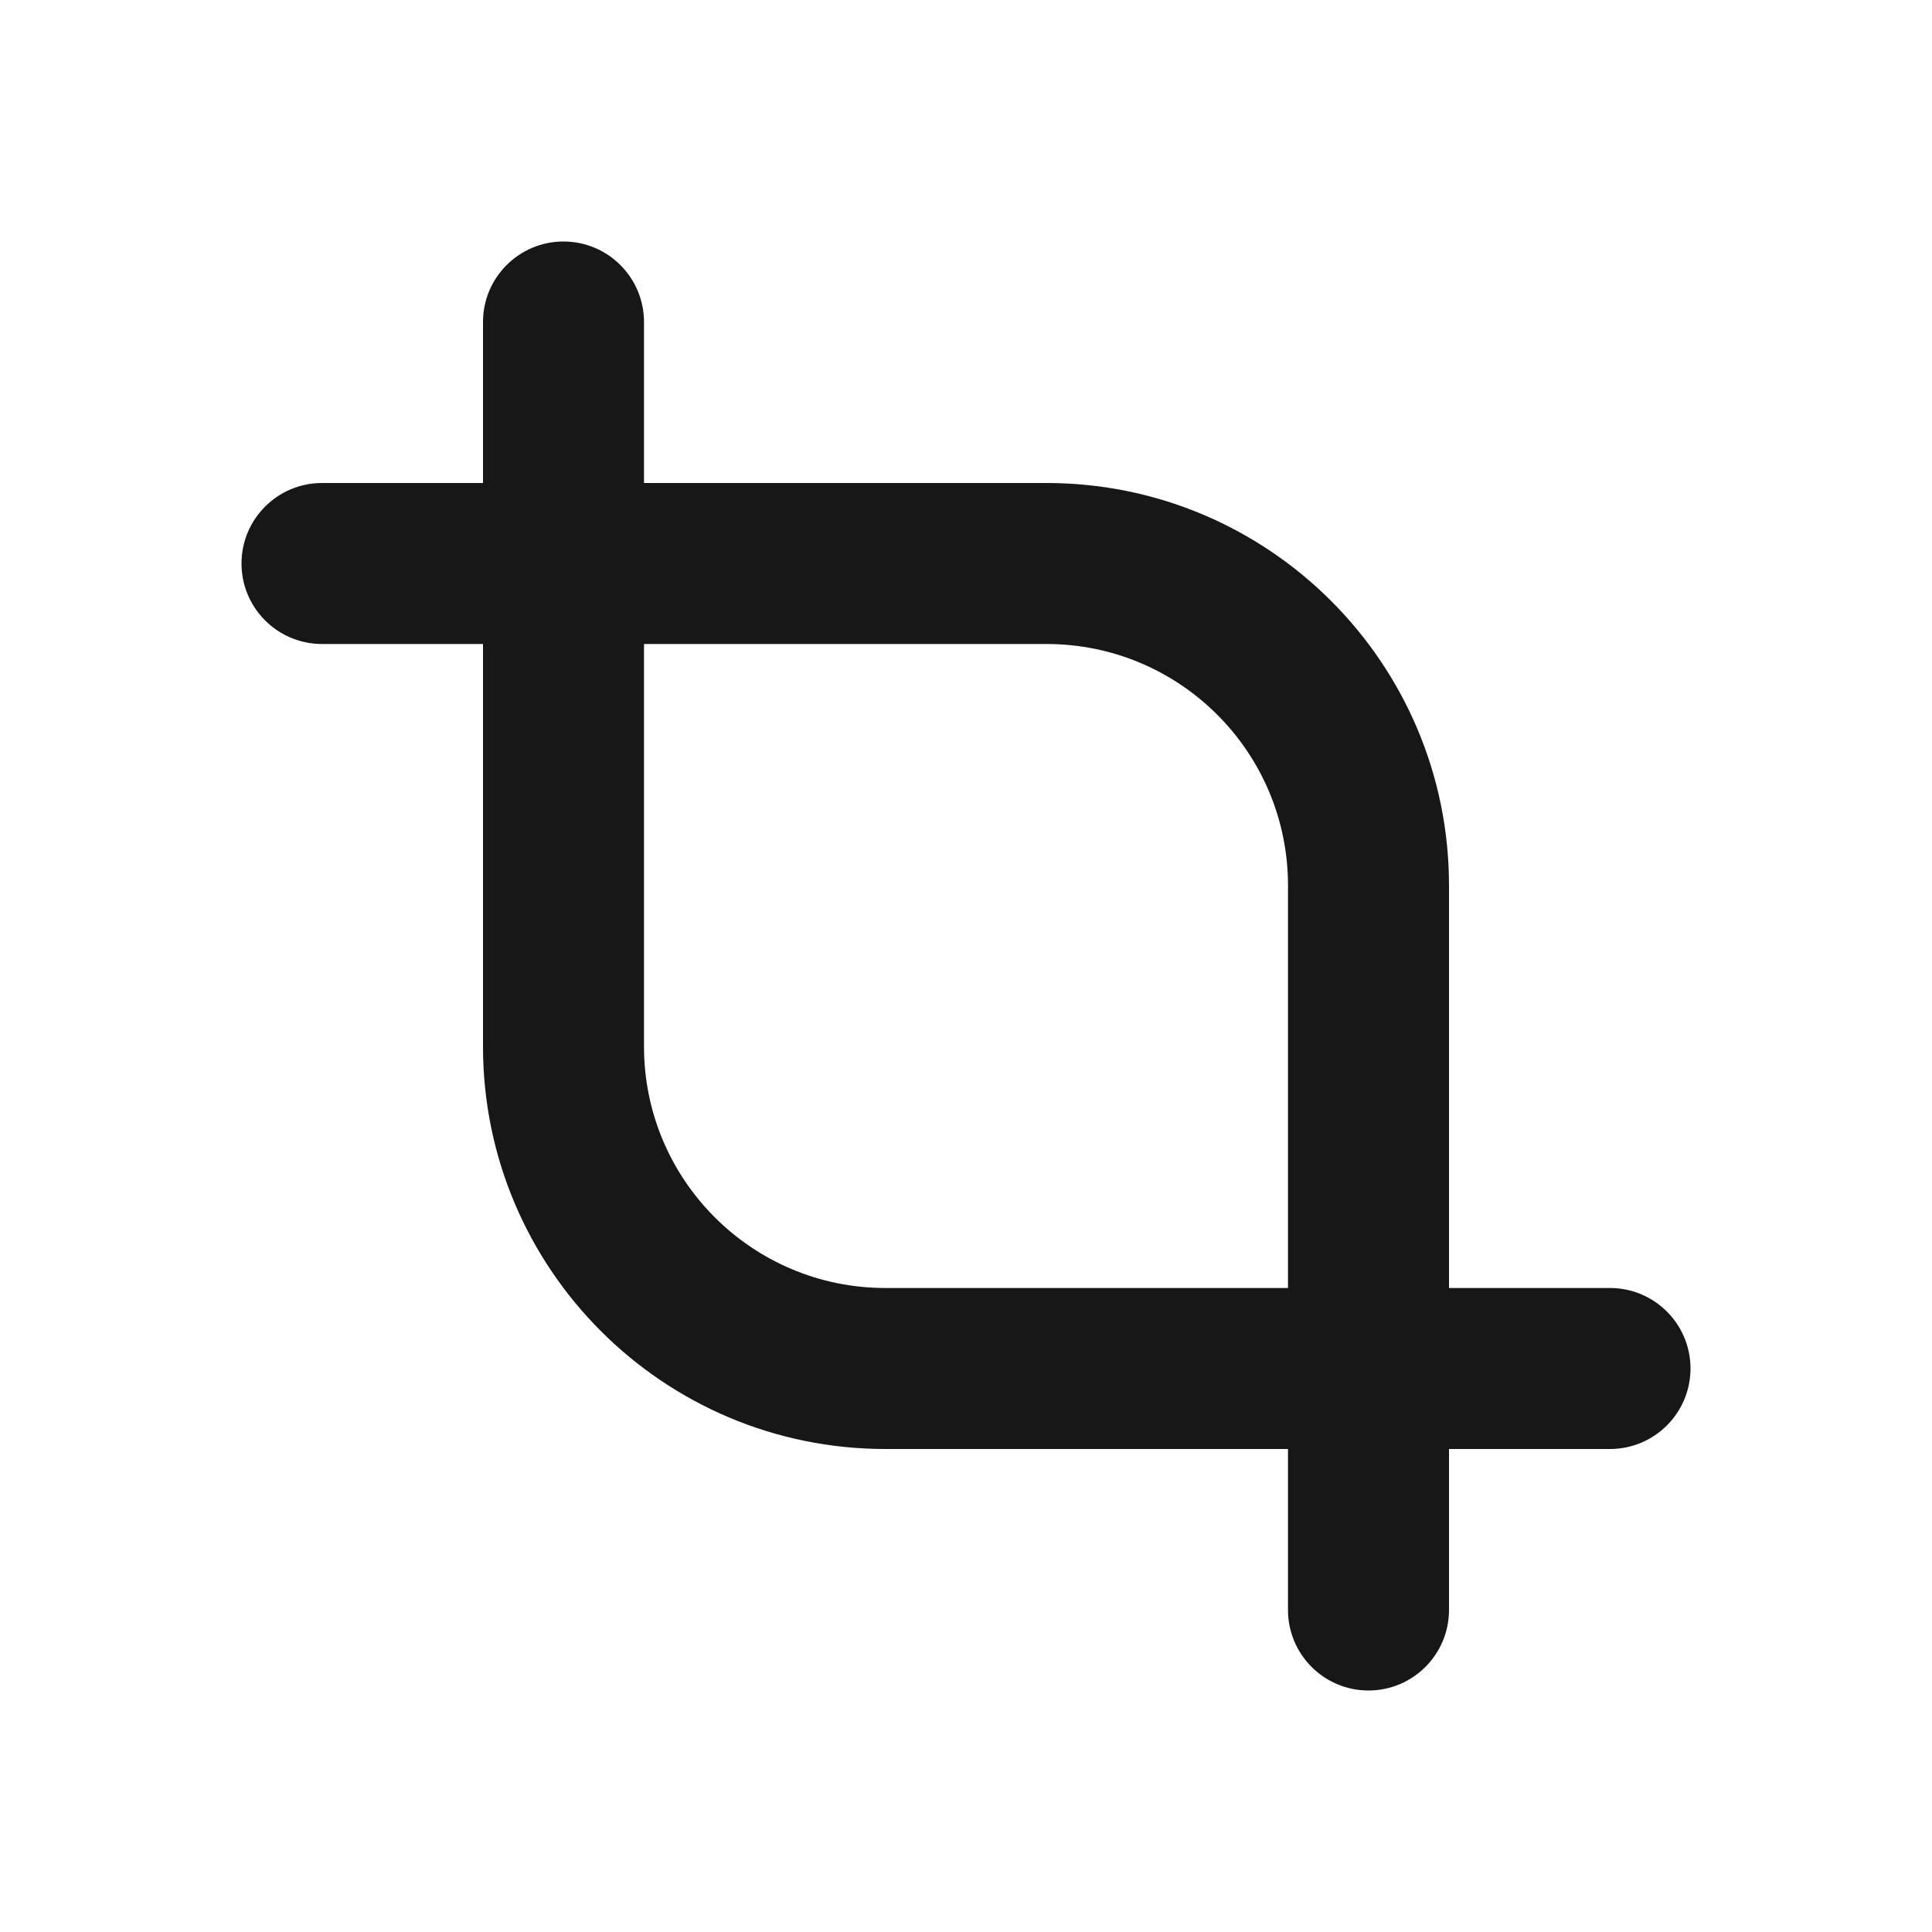 <svg width="24" height="24" viewBox="0 0 24 24" fill="none" xmlns="http://www.w3.org/2000/svg">
<path fill-rule="evenodd" clip-rule="evenodd" d="M8 4C8 3.448 7.552 3 7 3C6.448 3 6 3.448 6 4V6L4 6C3.448 6 3 6.448 3 7C3 7.552 3.448 8 4 8H6V13C6 15.761 8.239 18 11 18H16V20C16 20.552 16.448 21 17 21C17.552 21 18 20.552 18 20V18H20C20.552 18 21 17.552 21 17C21 16.448 20.552 16 20 16H18L18 11C18 8.239 15.761 6 13 6L8 6V4ZM8 8V13C8 14.657 9.343 16 11 16H16L16 11C16 9.343 14.657 8 13 8L8 8Z" fill="#171717"/>
</svg>

